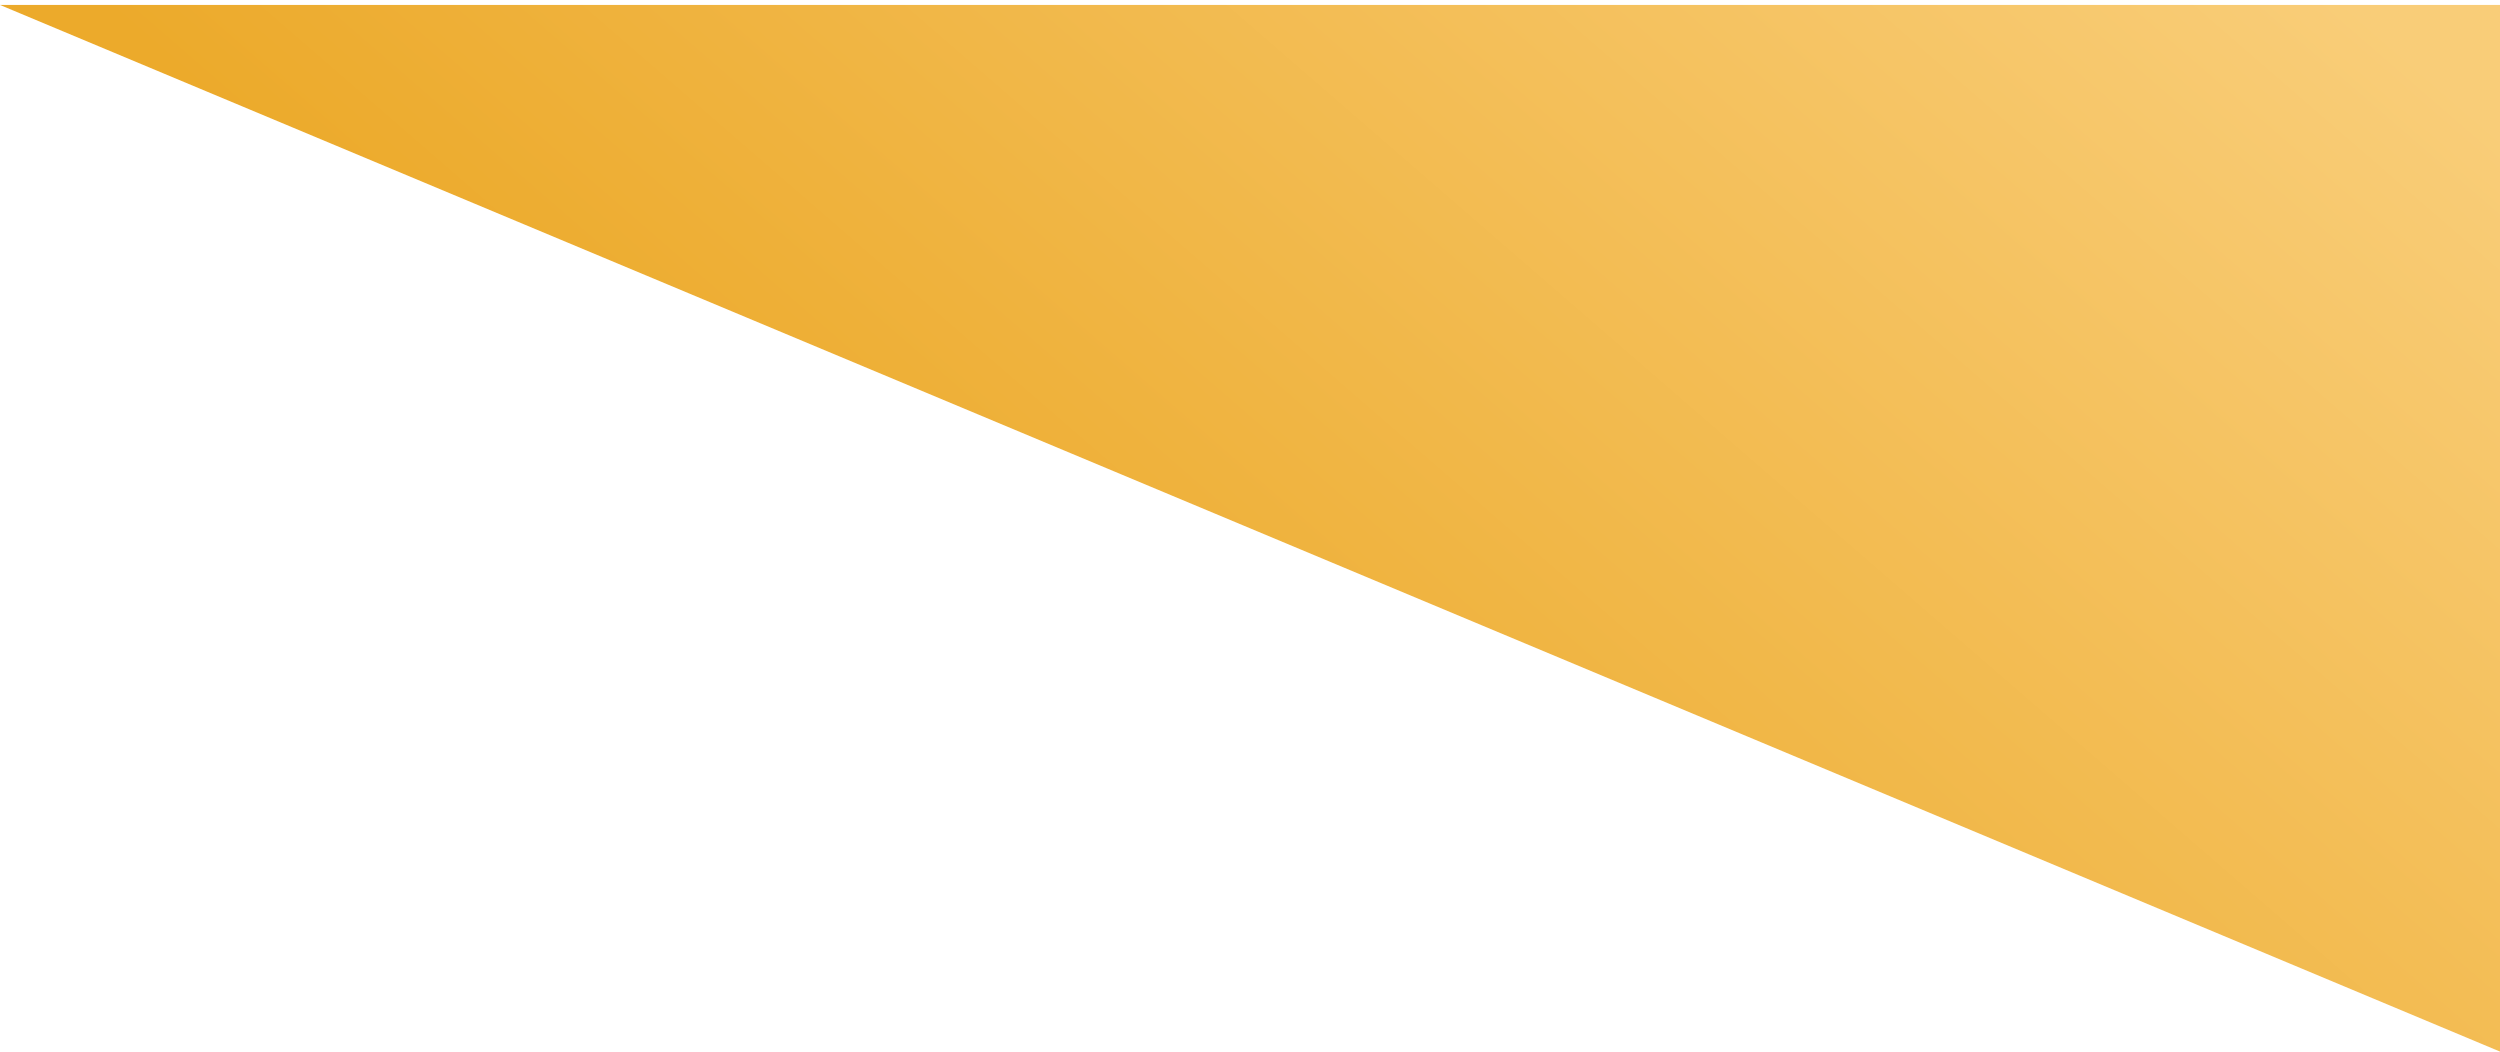 <svg width="252" height="106" viewBox="0 0 252 106" fill="none" xmlns="http://www.w3.org/2000/svg">
<path d="M252 106L0 0.5H252V106Z" fill="url(#paint0_linear_32_84)"/>
<defs>
<linearGradient id="paint0_linear_32_84" x1="132.49" y1="139.008" x2="246.01" y2="7.992" gradientUnits="userSpaceOnUse">
<stop offset="0.141" stop-color="#ECAA2B"/>
<stop offset="1" stop-color="#F9CD78"/>
</linearGradient>
</defs>
</svg>
